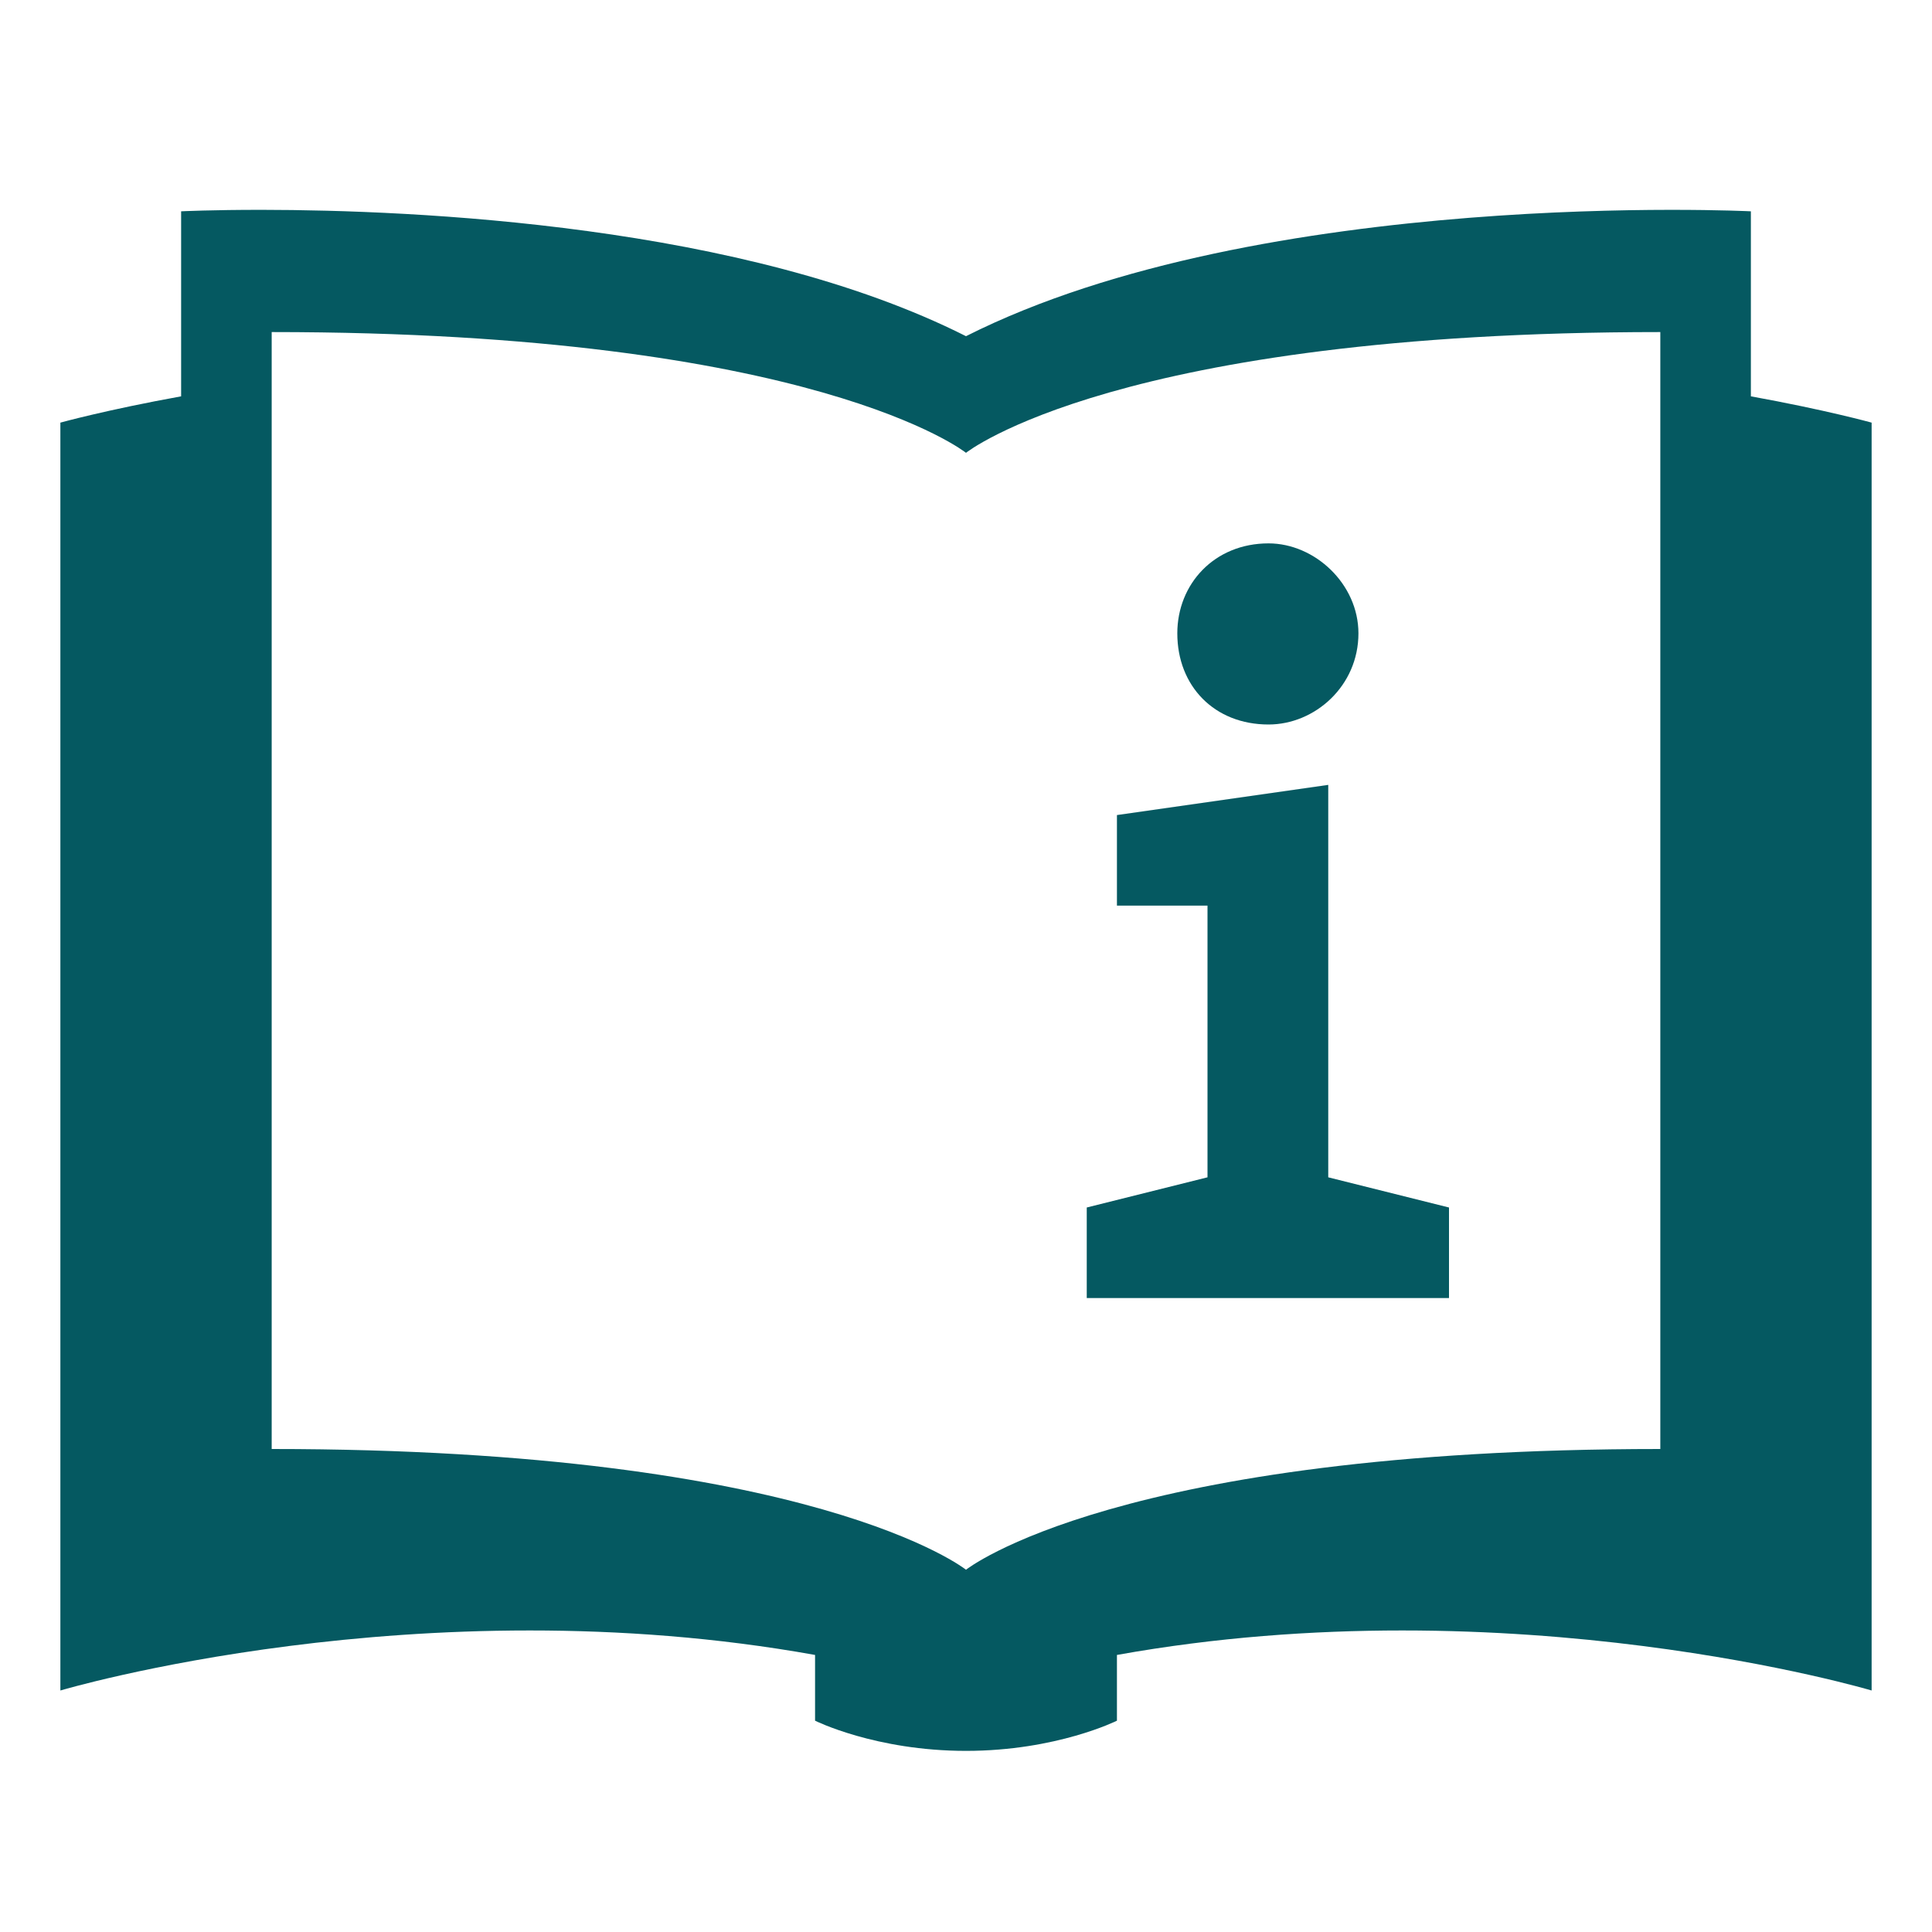 <?xml version="1.0" encoding="UTF-8"?>
<svg xmlns="http://www.w3.org/2000/svg" xmlns:xlink="http://www.w3.org/1999/xlink" viewBox="0 0 512 512" width="512px" height="512px">
<g id="surface14067174">
<path style=" stroke:none;fill-rule:nonzero;fill:rgb(1.961%,34.902%,38.039%);fill-opacity:1;" d="M 69.469 55.609 C 56.094 55.598 48 56 48 56 L 48 105.031 C 28.078 108.648 16 112 16 112 L 16 448 C 16 448 110.895 419.711 216 438.578 L 216 456 C 216 456 232 464 256 464 C 280 464 296 456 296 456 L 296 438.578 C 401.105 419.711 496 448 496 448 L 496 112 C 496 112 483.922 108.648 464 105.031 L 464 56 C 464 56 334.406 49.551 256 89.094 C 197.195 59.438 109.594 55.648 69.469 55.609 Z M 72 88 C 216 88 256 120 256 120 C 256 120 296 88 440 88 L 440 384 C 296 384 256 416 256 416 C 256 416 216 384 72 384 Z M 336.172 144 C 321.805 144 312 154.766 312 167.844 C 312 181.812 321.805 192 336.172 192 C 348.445 192 360 181.812 360 167.844 C 360 154.766 348.445 144 336.172 144 Z M 352 208 L 296 216 L 296 240 L 320 240 L 320 312 L 288 320 L 288 344 L 384 344 L 384 320 L 352 312 Z M 352 208 "/>
</g>
</svg>
